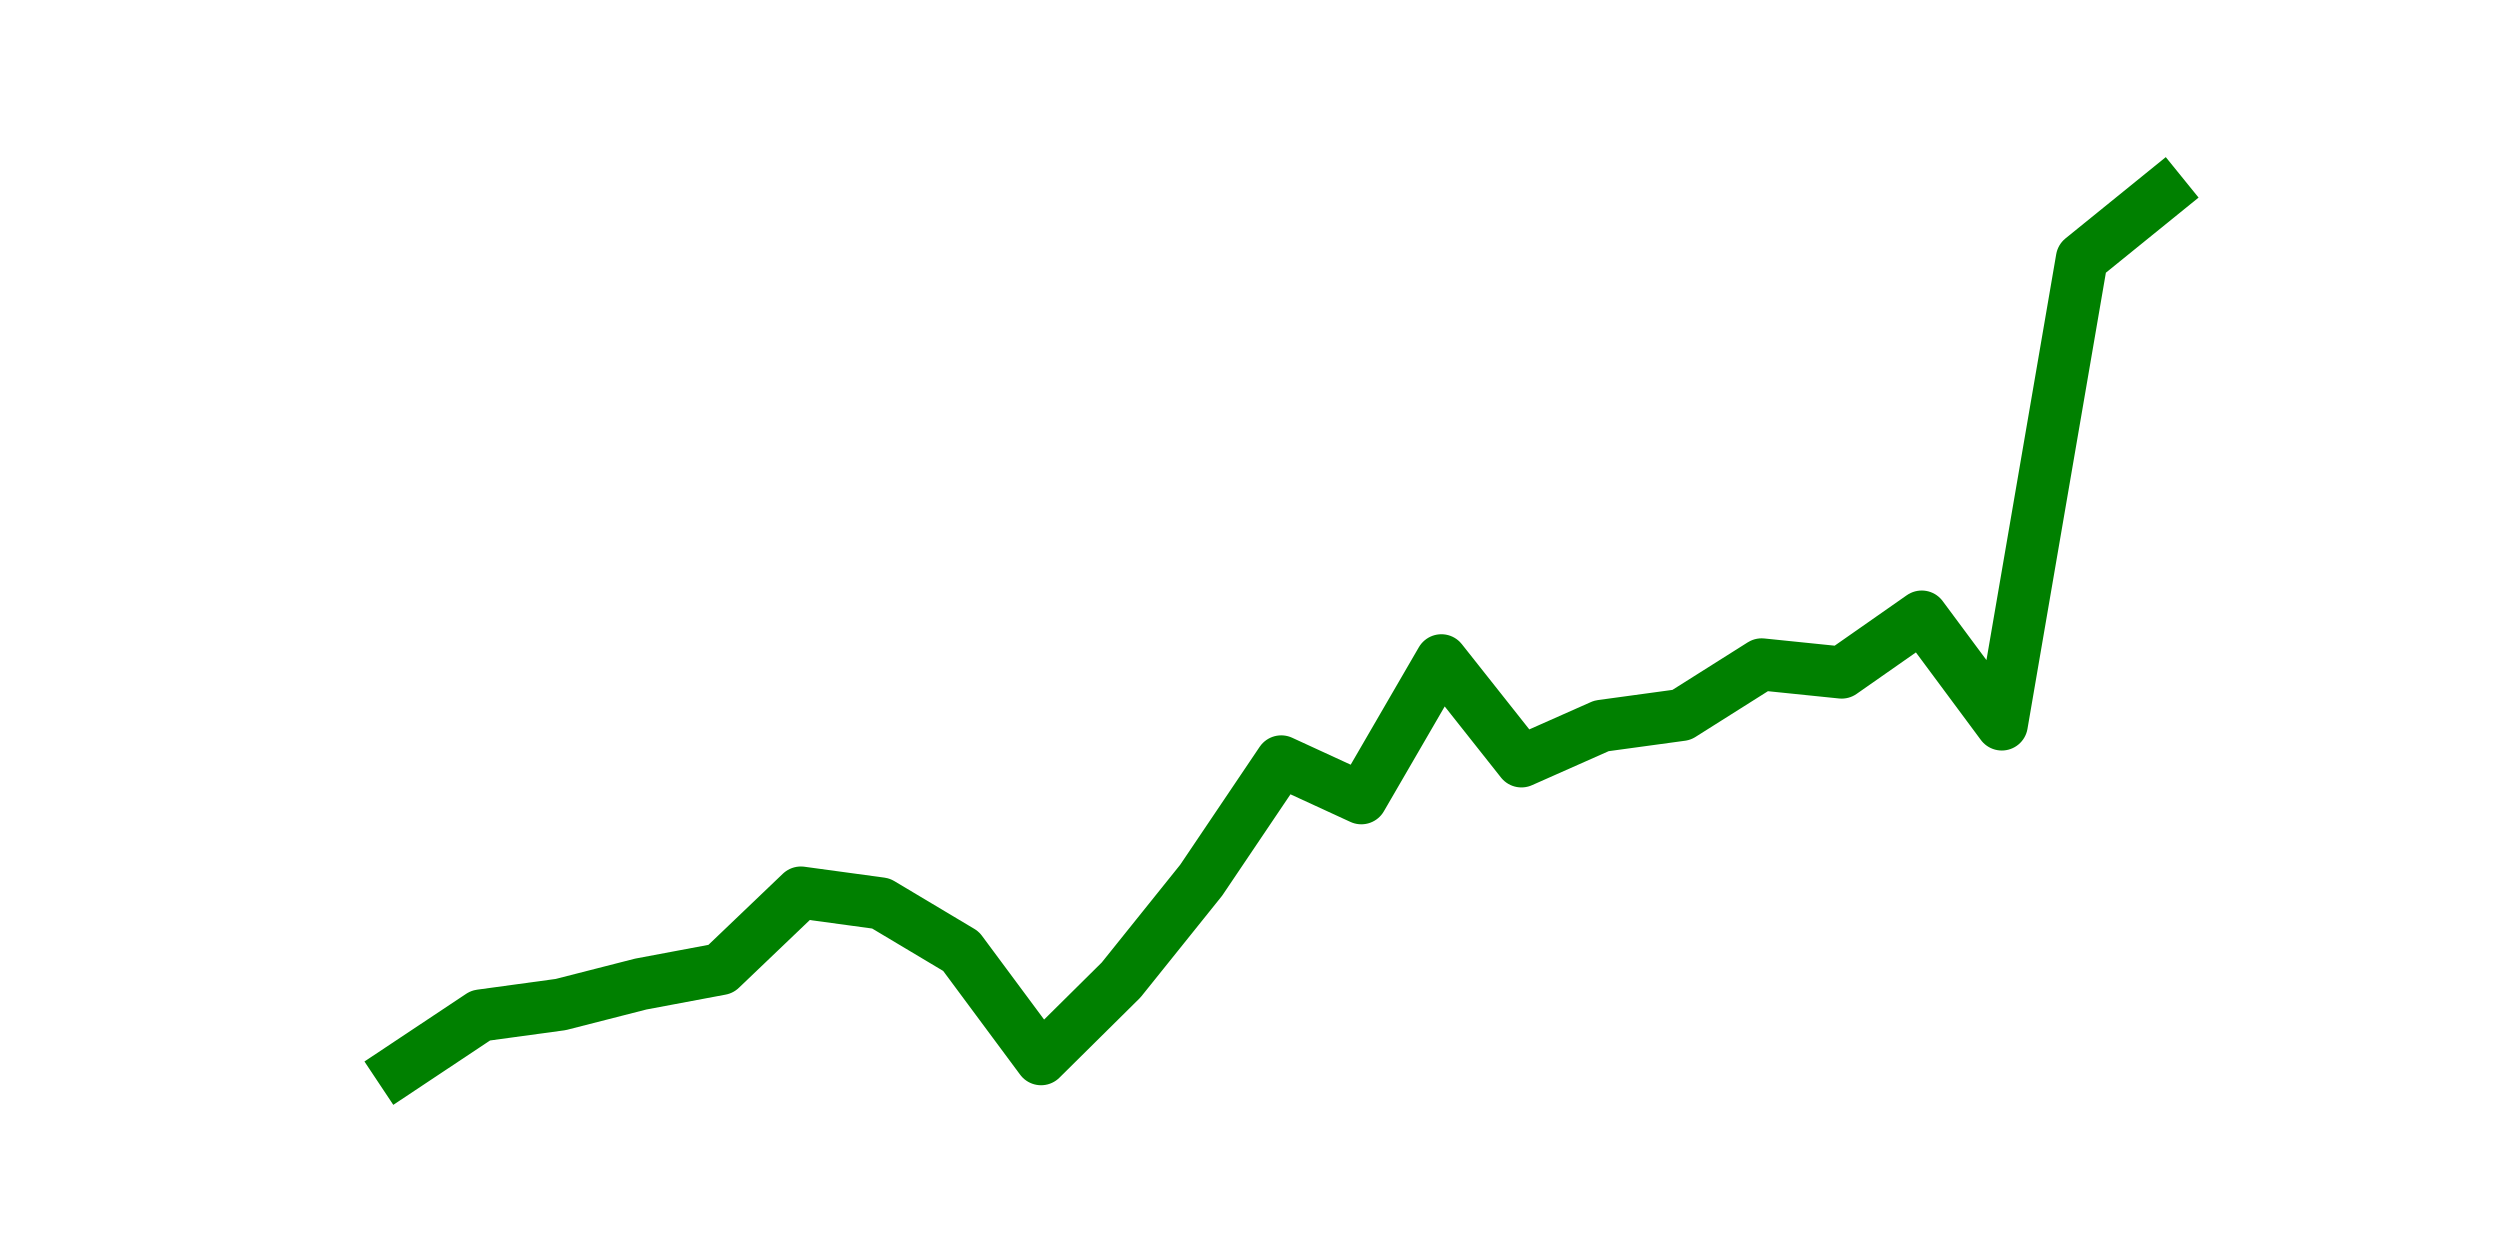 <?xml version="1.0" encoding="utf-8" standalone="no"?>
<!DOCTYPE svg PUBLIC "-//W3C//DTD SVG 1.1//EN"
  "http://www.w3.org/Graphics/SVG/1.1/DTD/svg11.dtd">
<svg height="36pt" version="1.1" viewBox="0 0 72 36" width="72pt" xmlns="http://www.w3.org/2000/svg" xmlns:xlink="http://www.w3.org/1999/xlink">
 <defs>
  <style type="text/css">*{stroke-linecap:butt;stroke-linejoin:round;}</style>
 </defs>
 <g id="figure_1">
  <g id="patch_1">
   <path d="M 0 36 
L 72 36 
L 72 0 
L 0 0 
z
" style="fill:none;"/>
  </g>
  <g id="axes_1">
   <g id="line2d_1">
    <path clip-path="url(#p12bd93abd1)" d="M 11.536 30.78 
L 13.842 29.246 
L 16.148 28.931 
L 18.454 28.341 
L 20.76 27.908 
L 23.065 25.705 
L 25.371 26.019 
L 27.677 27.396 
L 29.983 30.505 
L 32.288 28.223 
L 34.594 25.35 
L 36.9 21.928 
L 39.206 22.99 
L 41.512 19.016 
L 43.817 21.928 
L 46.123 20.905 
L 48.429 20.59 
L 50.735 19.134 
L 53.04 19.37 
L 55.346 17.757 
L 57.652 20.865 
L 59.958 7.449 
L 62.264 5.58 
" style="fill:none;stroke:#008000;stroke-linecap:square;stroke-width:1.5;"/>
   </g>
  </g>
 </g>
 <defs>
  <clipPath id="p12bd93abd1">
   <rect height="27.72" width="55.8" x="9" y="4.32"/>
  </clipPath>
 </defs>
</svg>
